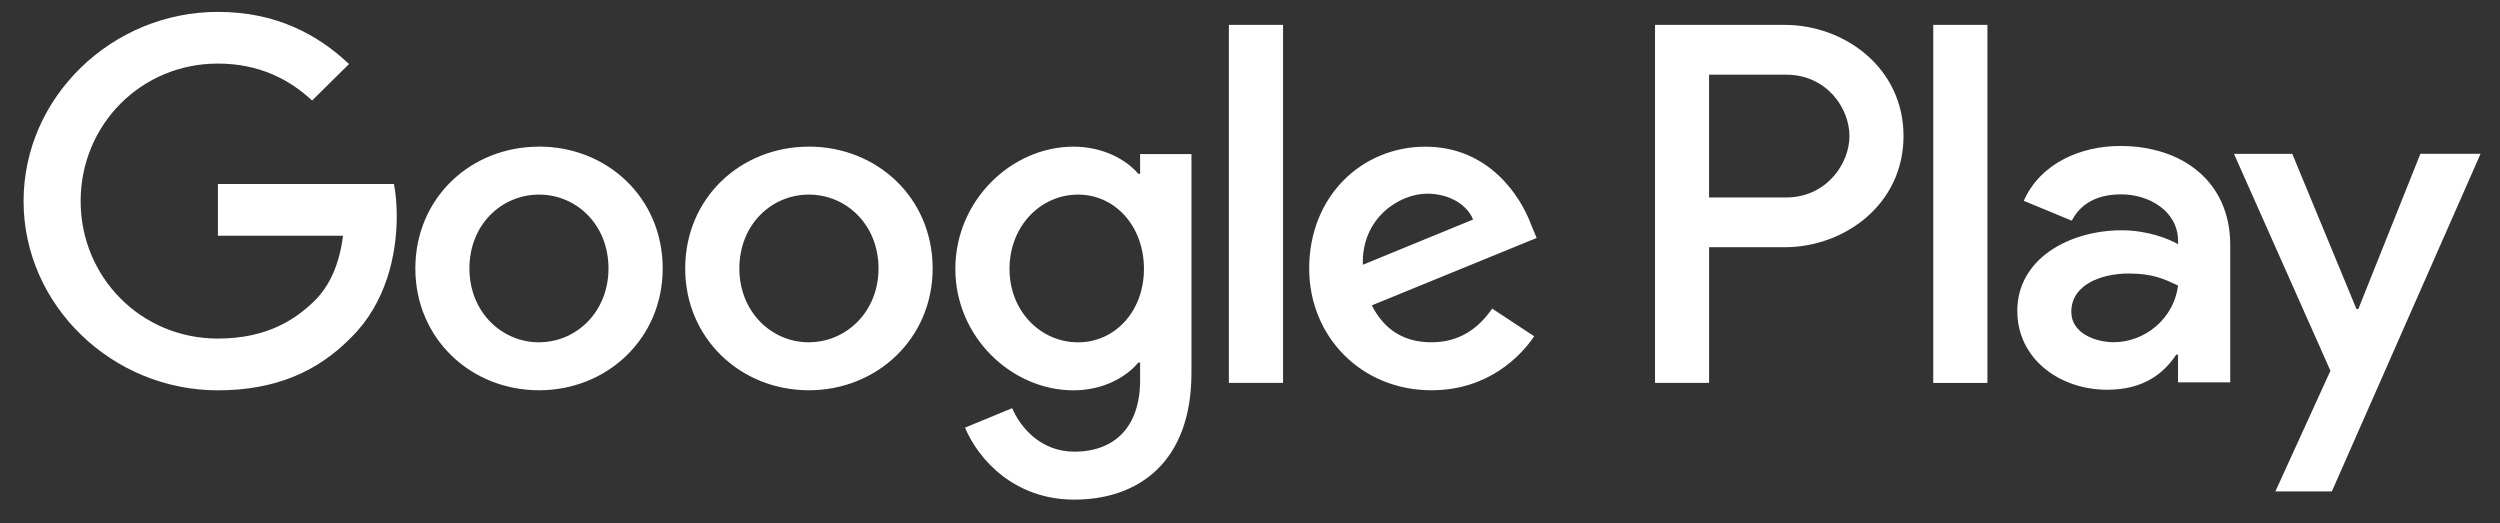 <svg width="86" height="18" viewBox="0 0 86 18" fill="none" xmlns="http://www.w3.org/2000/svg">
<rect x="0" y="0" width="86" height="18" fill="#333333" stroke="none"/>
<path d="M27.824 5.045C25.483 5.045 23.571 6.805 23.571 9.236C23.571 11.646 25.482 13.425 27.823 13.425C30.171 13.425 32.083 11.645 32.083 9.235C32.083 6.804 30.169 5.043 27.822 5.043L27.824 5.045ZM27.824 11.776C26.541 11.776 25.434 10.728 25.434 9.236C25.434 7.724 26.541 6.694 27.824 6.694C29.109 6.694 30.221 7.723 30.221 9.235C30.221 10.727 29.109 11.774 27.824 11.774V11.776ZM18.543 5.045C16.195 5.045 14.288 6.805 14.288 9.236C14.288 11.646 16.195 13.425 18.543 13.425C20.888 13.425 22.797 11.645 22.797 9.235C22.797 6.804 20.888 5.043 18.544 5.043L18.543 5.045ZM18.543 11.776C17.256 11.776 16.148 10.728 16.148 9.236C16.148 7.724 17.256 6.694 18.543 6.694C19.827 6.694 20.932 7.723 20.932 9.235C20.932 10.727 19.828 11.774 18.543 11.774V11.776ZM7.496 6.329V8.109H11.8C11.673 9.106 11.337 9.837 10.821 10.347C10.192 10.964 9.214 11.647 7.495 11.647C4.848 11.647 2.774 9.534 2.774 6.917C2.774 4.299 4.847 2.187 7.494 2.187C8.926 2.187 9.969 2.742 10.736 3.458L12.006 2.203C10.932 1.188 9.5 0.409 7.494 0.409C3.864 0.409 0.811 3.329 0.811 6.918C0.811 10.508 3.864 13.427 7.494 13.427C9.457 13.427 10.931 12.791 12.089 11.599C13.277 10.426 13.648 8.775 13.648 7.442C13.648 7.028 13.614 6.648 13.551 6.33H7.494L7.496 6.329ZM52.664 7.712C52.314 6.773 51.234 5.046 49.034 5.046C46.852 5.046 45.036 6.743 45.036 9.236C45.036 11.583 46.833 13.425 49.242 13.425C51.19 13.425 52.314 12.252 52.776 11.567L51.331 10.616C50.849 11.312 50.191 11.775 49.242 11.775C48.298 11.775 47.621 11.348 47.189 10.505L52.86 8.186L52.663 7.709L52.664 7.712ZM46.882 9.106C46.832 7.49 48.151 6.662 49.096 6.662C49.836 6.662 50.465 7.028 50.674 7.552L46.883 9.107L46.882 9.106ZM42.273 13.171H44.137V0.855H42.273V13.171ZM39.22 5.978H39.157C38.739 5.488 37.941 5.045 36.929 5.045C34.805 5.045 32.864 6.887 32.864 9.25C32.864 11.597 34.805 13.427 36.928 13.427C37.94 13.427 38.738 12.979 39.156 12.474H39.22V13.075C39.22 14.676 38.355 15.537 36.956 15.537C35.817 15.537 35.111 14.725 34.818 14.041L33.197 14.711C33.664 15.822 34.902 17.187 36.956 17.187C39.142 17.187 40.986 15.917 40.986 12.825V5.299H39.22V5.978ZM37.087 11.776C35.803 11.776 34.727 10.712 34.727 9.25C34.727 7.773 35.801 6.694 37.087 6.694C38.353 6.694 39.352 7.773 39.352 9.25C39.352 10.712 38.353 11.776 37.087 11.776ZM61.392 0.856H56.933V13.171H58.793V8.504H61.392C63.456 8.504 65.481 7.027 65.481 4.679C65.481 2.332 63.452 0.856 61.392 0.856ZM61.441 6.792H58.792V2.569H61.44C62.829 2.569 63.621 3.709 63.621 4.68C63.621 5.633 62.829 6.793 61.44 6.793L61.441 6.792ZM72.933 5.021C71.591 5.021 70.193 5.608 69.618 6.908L71.269 7.591C71.623 6.908 72.277 6.686 72.967 6.686C73.932 6.686 74.91 7.259 74.926 8.27V8.4C74.588 8.208 73.868 7.922 72.982 7.922C71.205 7.922 69.395 8.89 69.395 10.694C69.395 12.345 70.85 13.407 72.488 13.407C73.738 13.407 74.427 12.85 74.862 12.201H74.925V13.152H76.72V8.428C76.72 6.244 75.07 5.021 72.933 5.021ZM72.709 11.772C72.101 11.772 71.253 11.474 71.253 10.728C71.253 9.775 72.311 9.409 73.226 9.409C74.044 9.409 74.429 9.588 74.926 9.823C74.779 10.964 73.787 11.772 72.709 11.772ZM83.261 5.292L81.126 10.632H81.063L78.854 5.292H76.849L80.167 12.754L78.273 16.905H80.216L85.331 5.291H83.262L83.261 5.292ZM66.504 13.172H68.367V0.855H66.504V13.171V13.172Z" fill="white"/>
</svg>

